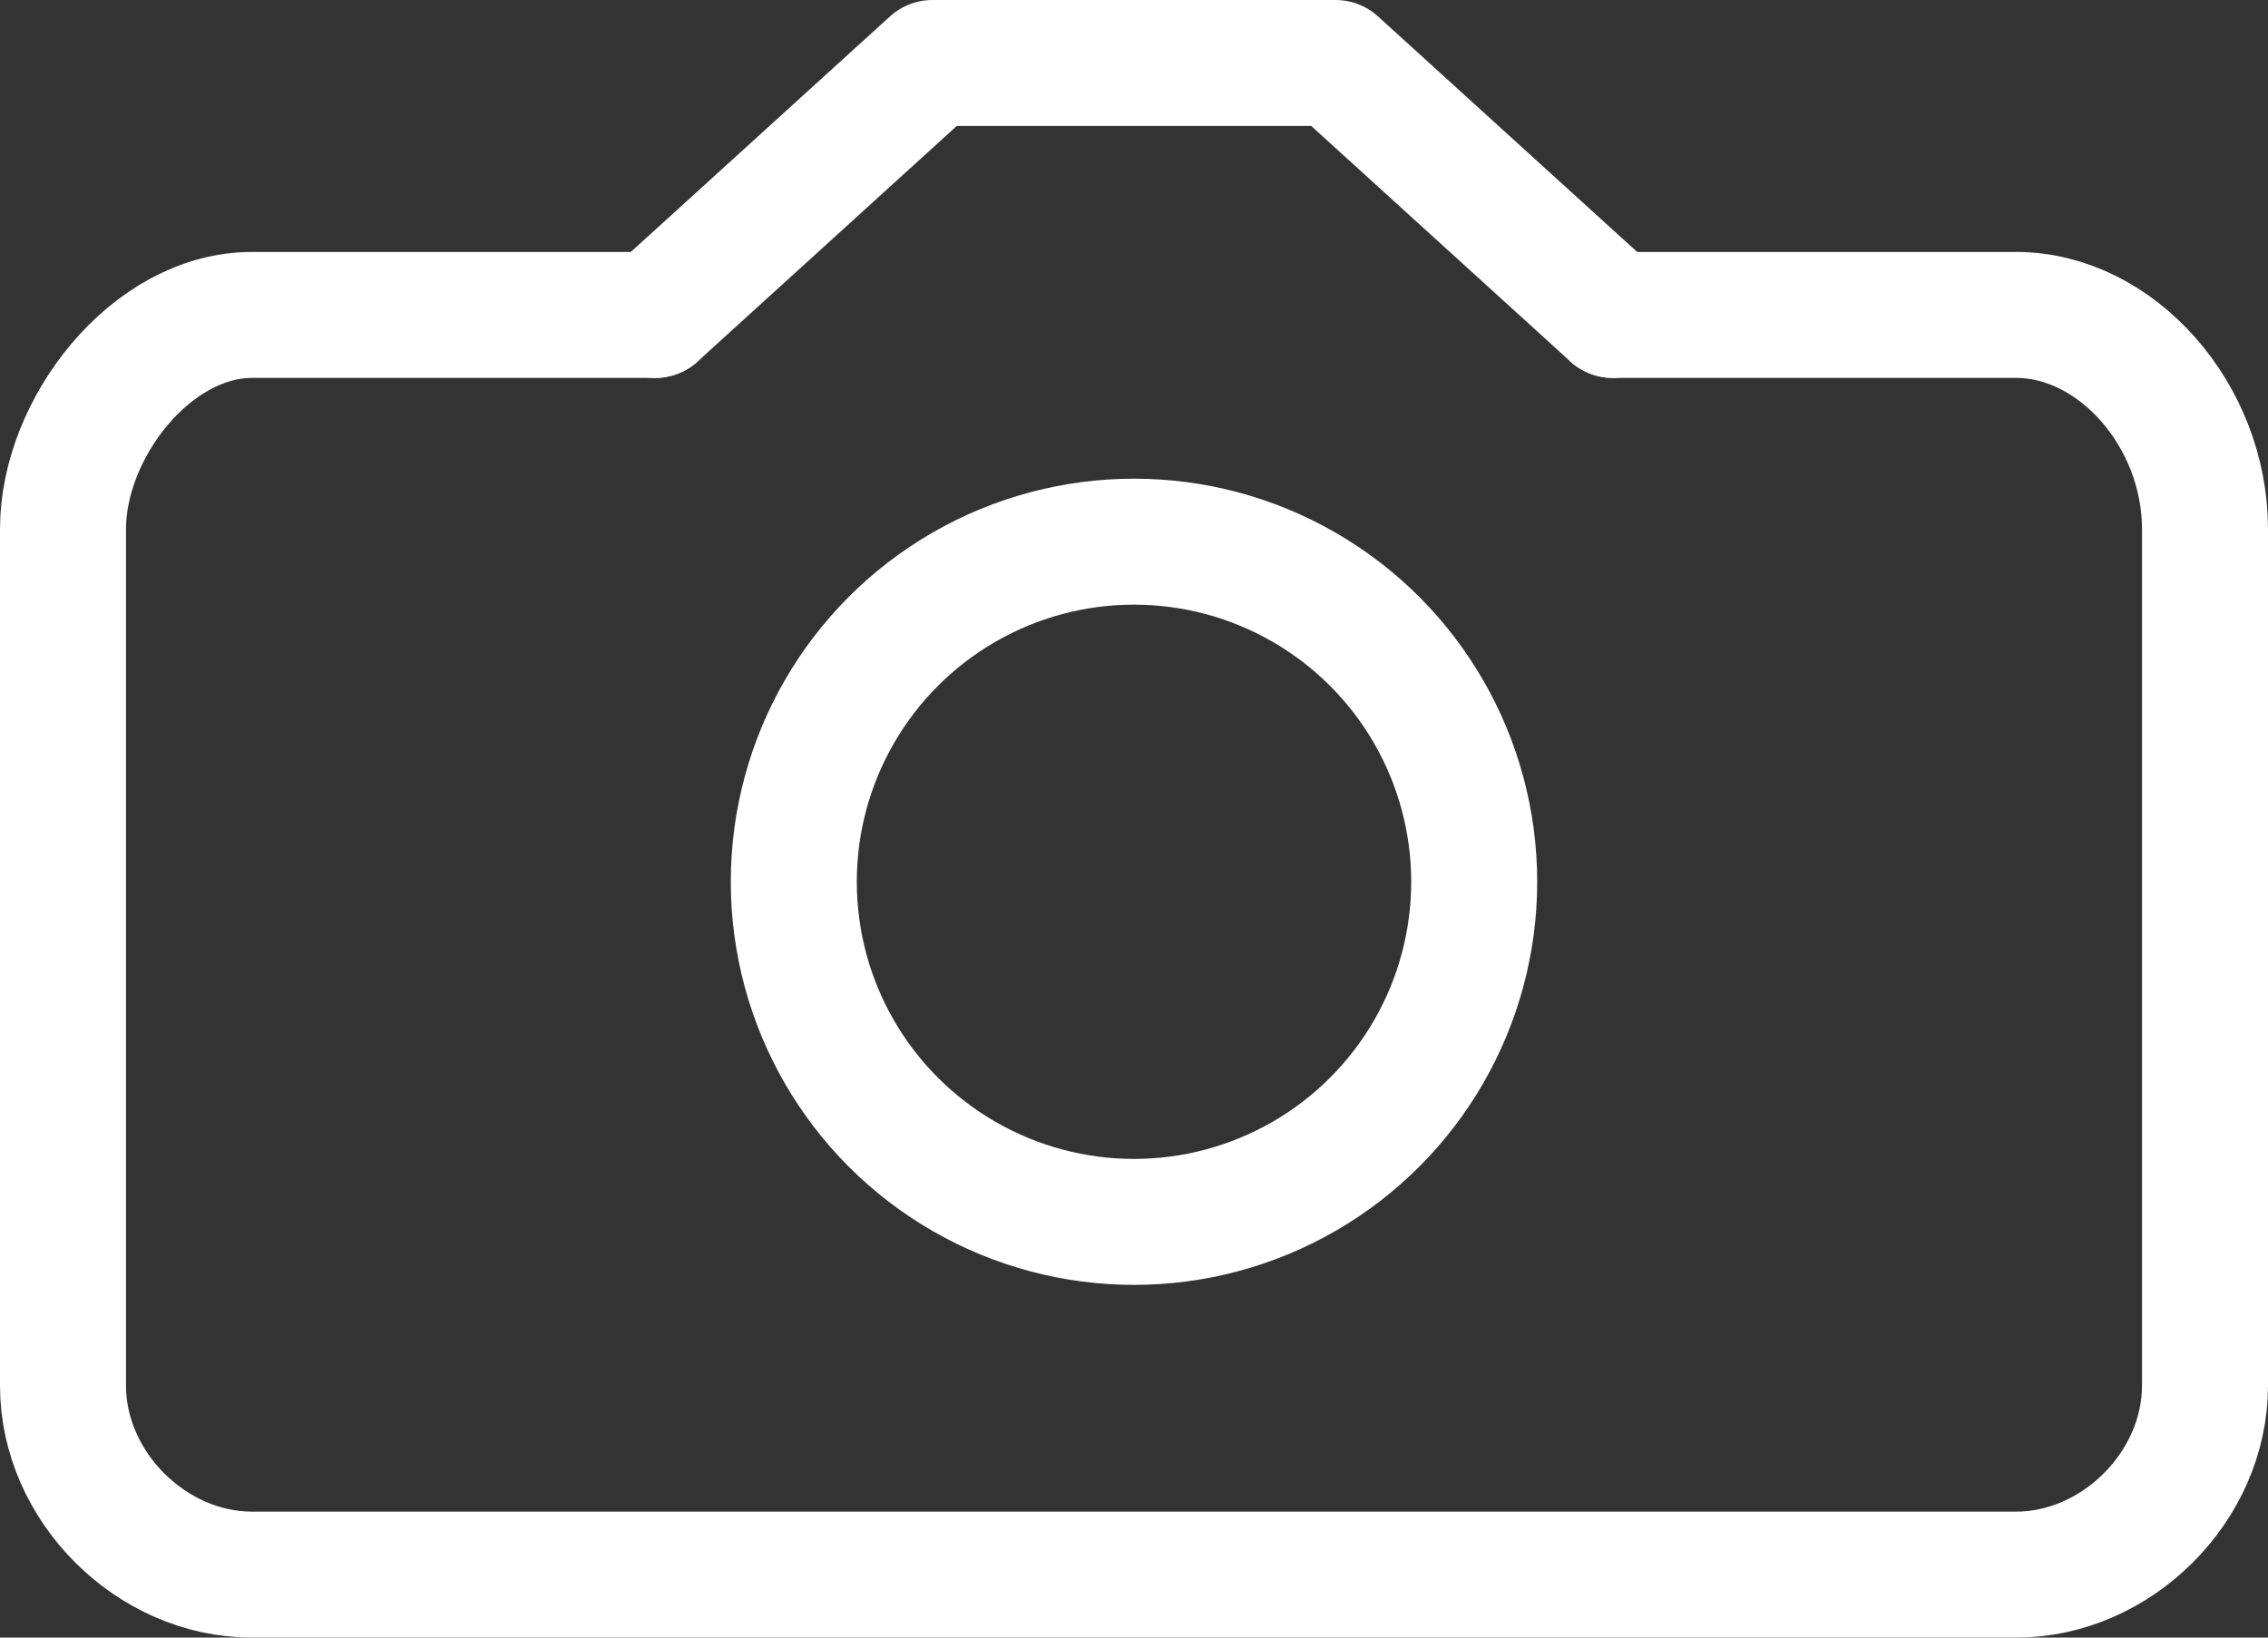 <?xml version="1.0" encoding="utf-8"?>
<!-- Generator: Adobe Illustrator 18.1.1, SVG Export Plug-In . SVG Version: 6.00 Build 0)  -->
<svg version="1.1" id="Ebene_1" xmlns="http://www.w3.org/2000/svg" xmlns:xlink="http://www.w3.org/1999/xlink" x="0px" y="0px"
	 viewBox="0 0 18 13" enable-background="new 0 0 18 13" xml:space="preserve">
<rect x="0" y="0" width="18" height="13" fill="#333333" stroke="none"/>
<g>
	<circle fill="none" stroke="#FFFFFF" stroke-miterlimit="10" cx="9" cy="7" r="2.7"/>
	<path fill="none" stroke="#FFFFFF" stroke-linecap="round" stroke-linejoin="round" stroke-miterlimit="10" d="M12.8,2.5H16
		c0.8,0,1.5,0.8,1.5,1.7V11c0,0.8-0.7,1.5-1.5,1.5H2c-0.8,0-1.5-0.7-1.5-1.5V4.2c0-0.8,0.7-1.7,1.5-1.7h3.2"/>
	<polyline fill="none" stroke="#FFFFFF" stroke-linecap="round" stroke-linejoin="round" stroke-miterlimit="10" points="5.2,2.5 
		7.4,0.5 10.6,0.5 12.8,2.5 	"/>
</g>
</svg>
